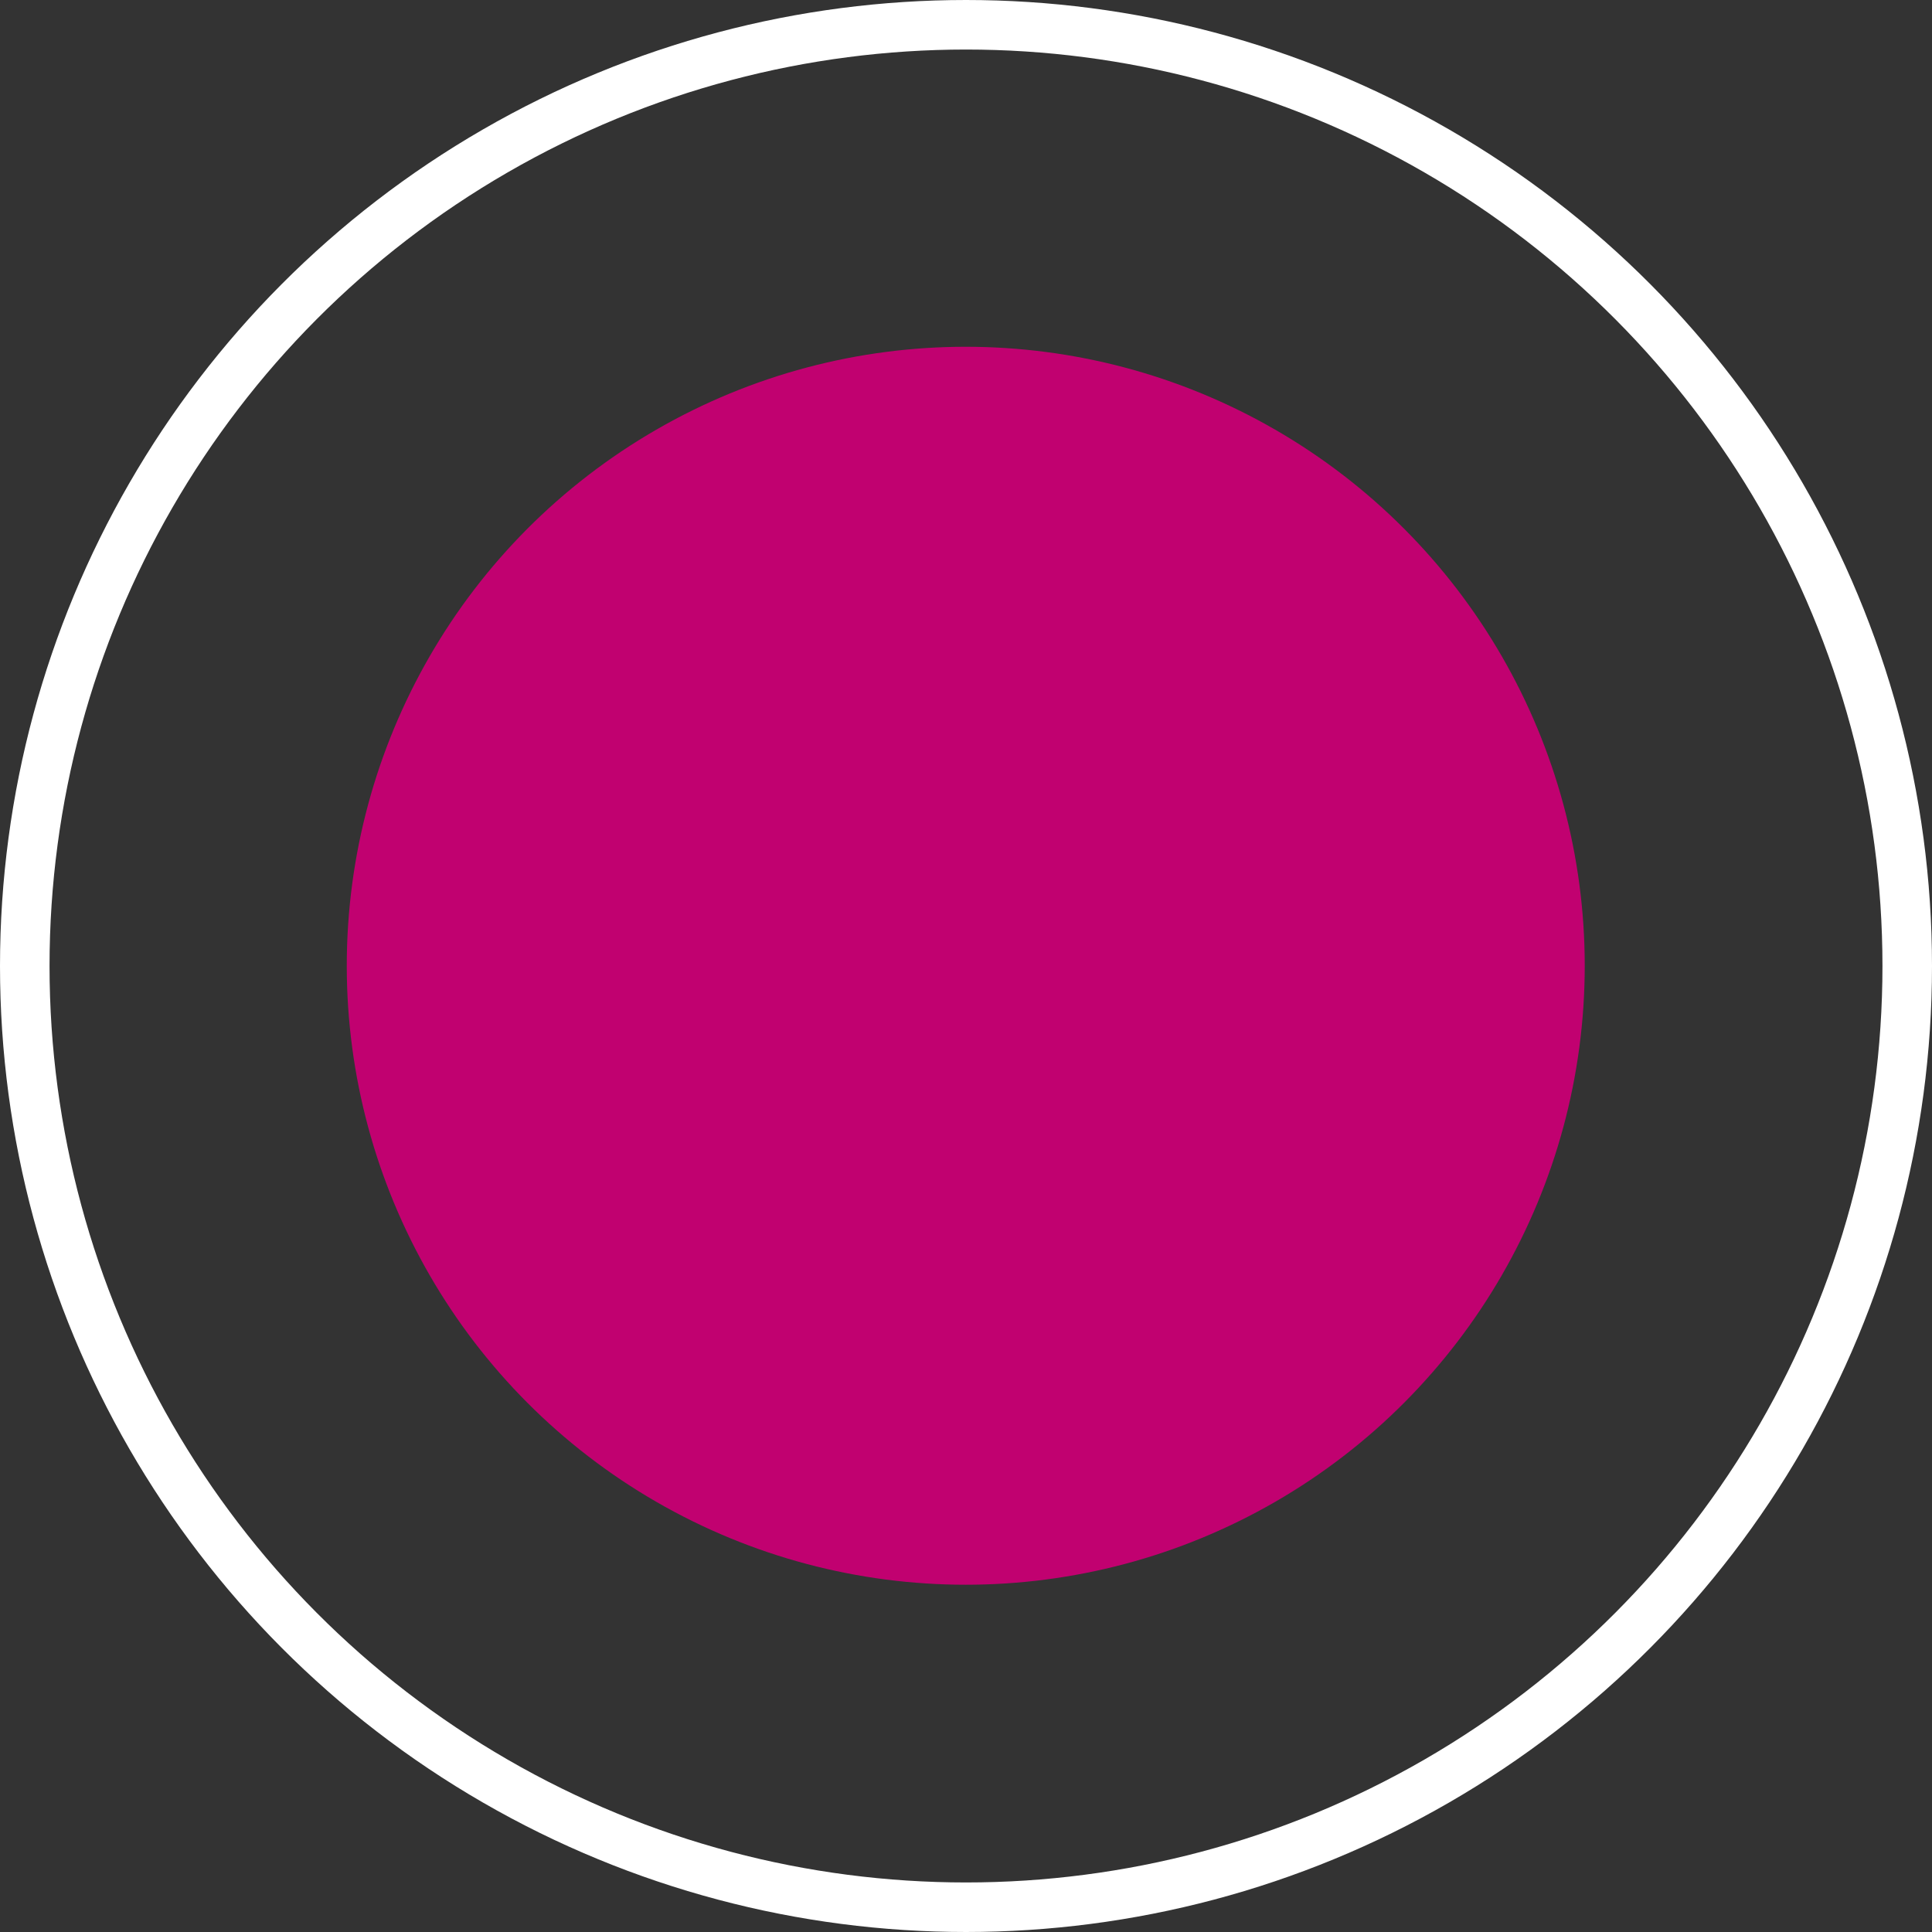 <svg width="39" height="39" viewBox="0 0 39 39" fill="none" xmlns="http://www.w3.org/2000/svg">
<rect x="0" y="0" width="39" height="39" fill="#333333" stroke="none"/>
<circle cx="19.495" cy="19.495" r="12.495" fill="#C10170"/>
<circle cx="19.5" cy="19.5" r="19" stroke="white"/>
</svg>
